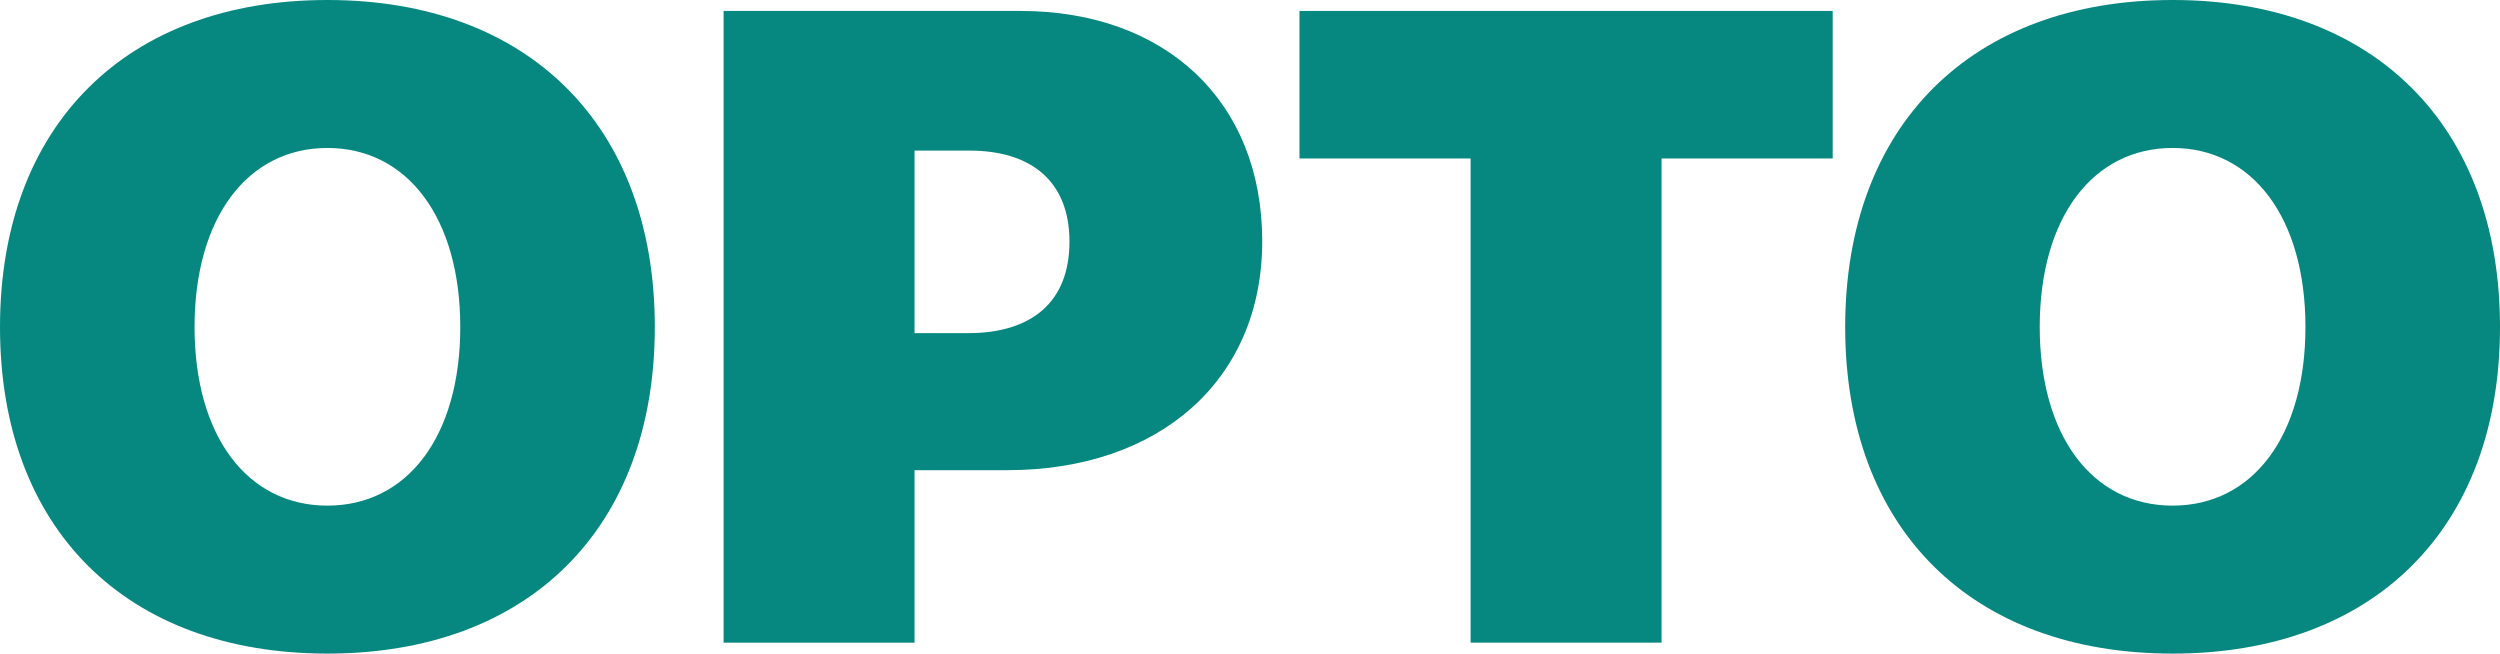 <svg width="306" height="80" viewBox="0 0 306 80" fill="none" xmlns="http://www.w3.org/2000/svg">
<path d="M40.075 0C15.49 0 0 15.325 0 40.027C0 64.729 15.435 80 40.075 80C64.66 80 80.15 64.729 80.15 40.027C80.15 15.325 64.66 0 40.075 0ZM40.075 18.111C49.832 18.111 56.337 26.631 56.337 40.027C56.337 53.369 49.887 61.889 40.075 61.889C30.263 61.889 23.814 53.369 23.814 40.027C23.814 26.631 30.318 18.111 40.075 18.111Z" fill="#068880"/>
<path d="M88.568 1.34V78.66H111.941V57.549H123.296C141.873 57.549 154.496 46.564 154.496 29.524C154.496 12.324 142.59 1.34 124.895 1.34H88.568ZM111.941 18.433H118.666C126.273 18.433 130.903 22.237 130.903 29.578C130.903 36.972 126.273 40.777 118.5 40.777H111.941V18.433Z" fill="#068880"/>
<path d="M203.375 78.66V19.397H224.322V1.34H159.056V19.397H180.003V78.66H203.375Z" fill="#068880"/>
<path d="M265.925 0C241.34 0 225.85 15.325 225.85 40.027C225.85 64.729 241.285 80 265.925 80C290.51 80 306 64.729 306 40.027C306 15.325 290.51 0 265.925 0ZM265.925 18.111C275.682 18.111 282.186 26.631 282.186 40.027C282.186 53.369 275.737 61.889 265.925 61.889C256.113 61.889 249.663 53.369 249.663 40.027C249.663 26.631 256.168 18.111 265.925 18.111Z" fill="#068880"/>
</svg>
